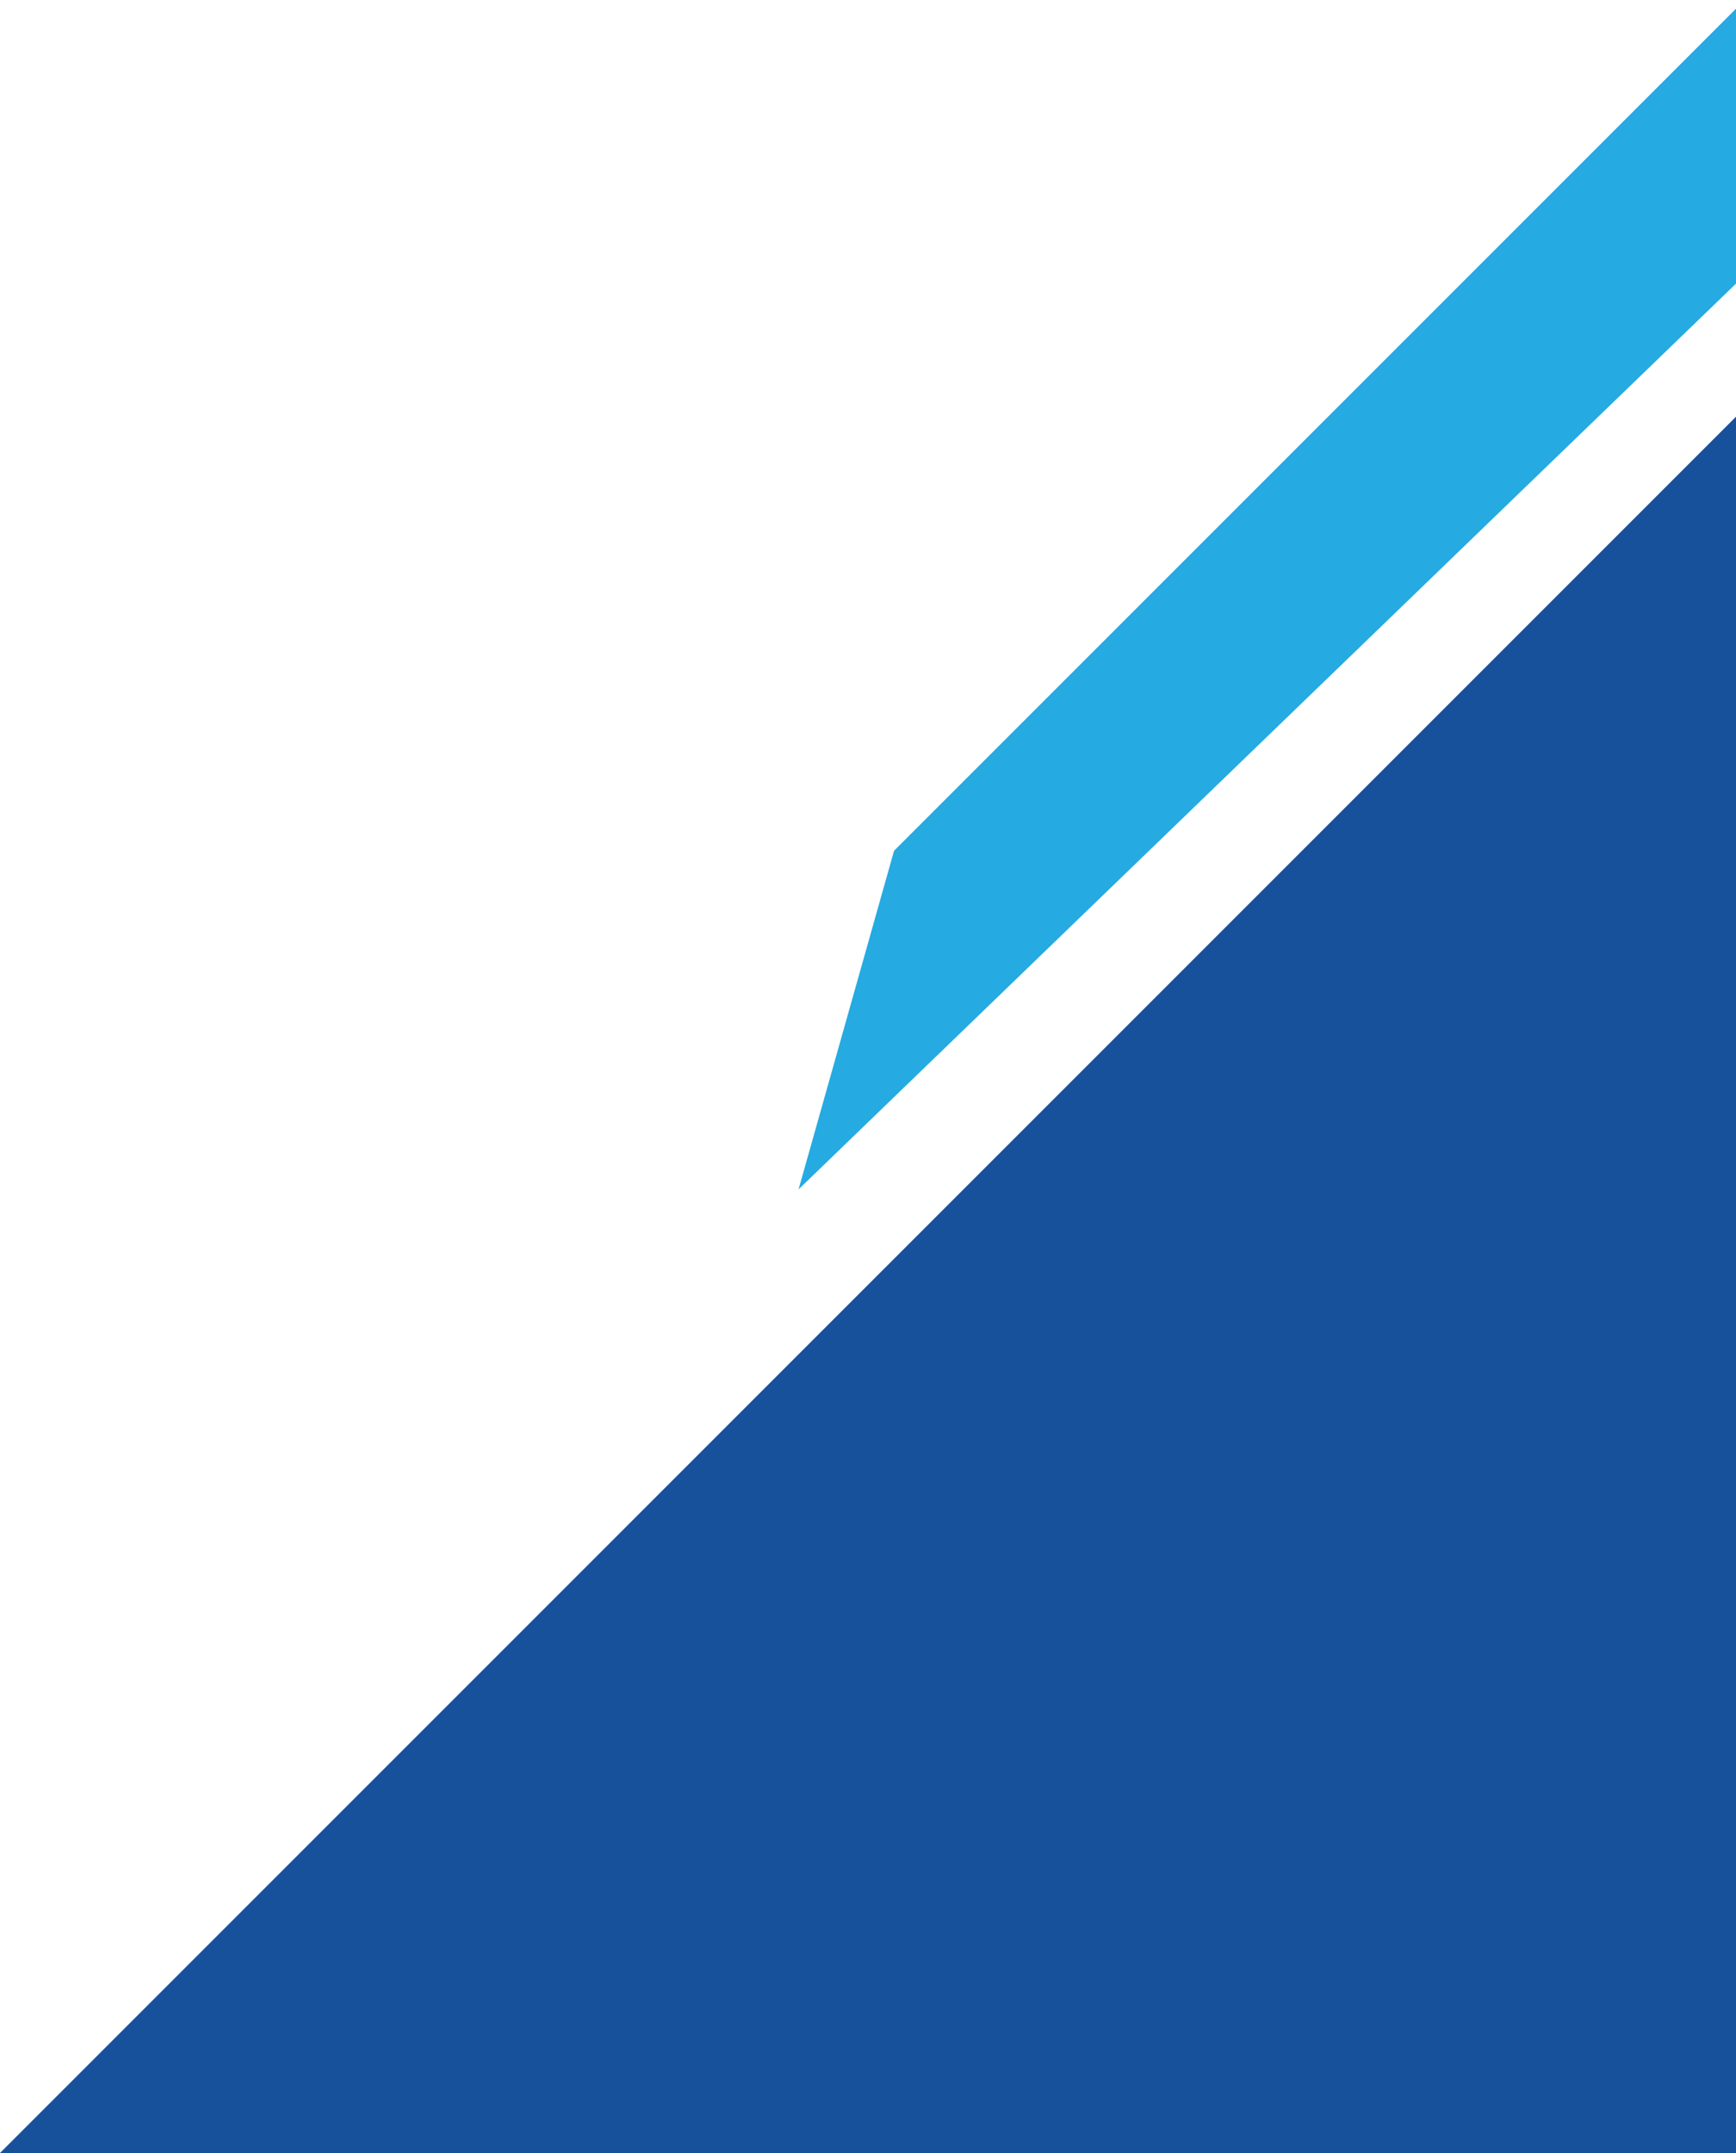 <svg width="100" height="124" viewBox="0 0 100 124" fill="none" xmlns="http://www.w3.org/2000/svg">
<path d="M46 68.5L51.5 49L100 0.5V16.336L46 68.5Z" fill="#25AAE1"/>
<path d="M100 24L0 124H100V24Z" fill="#18519B"/>
</svg>

